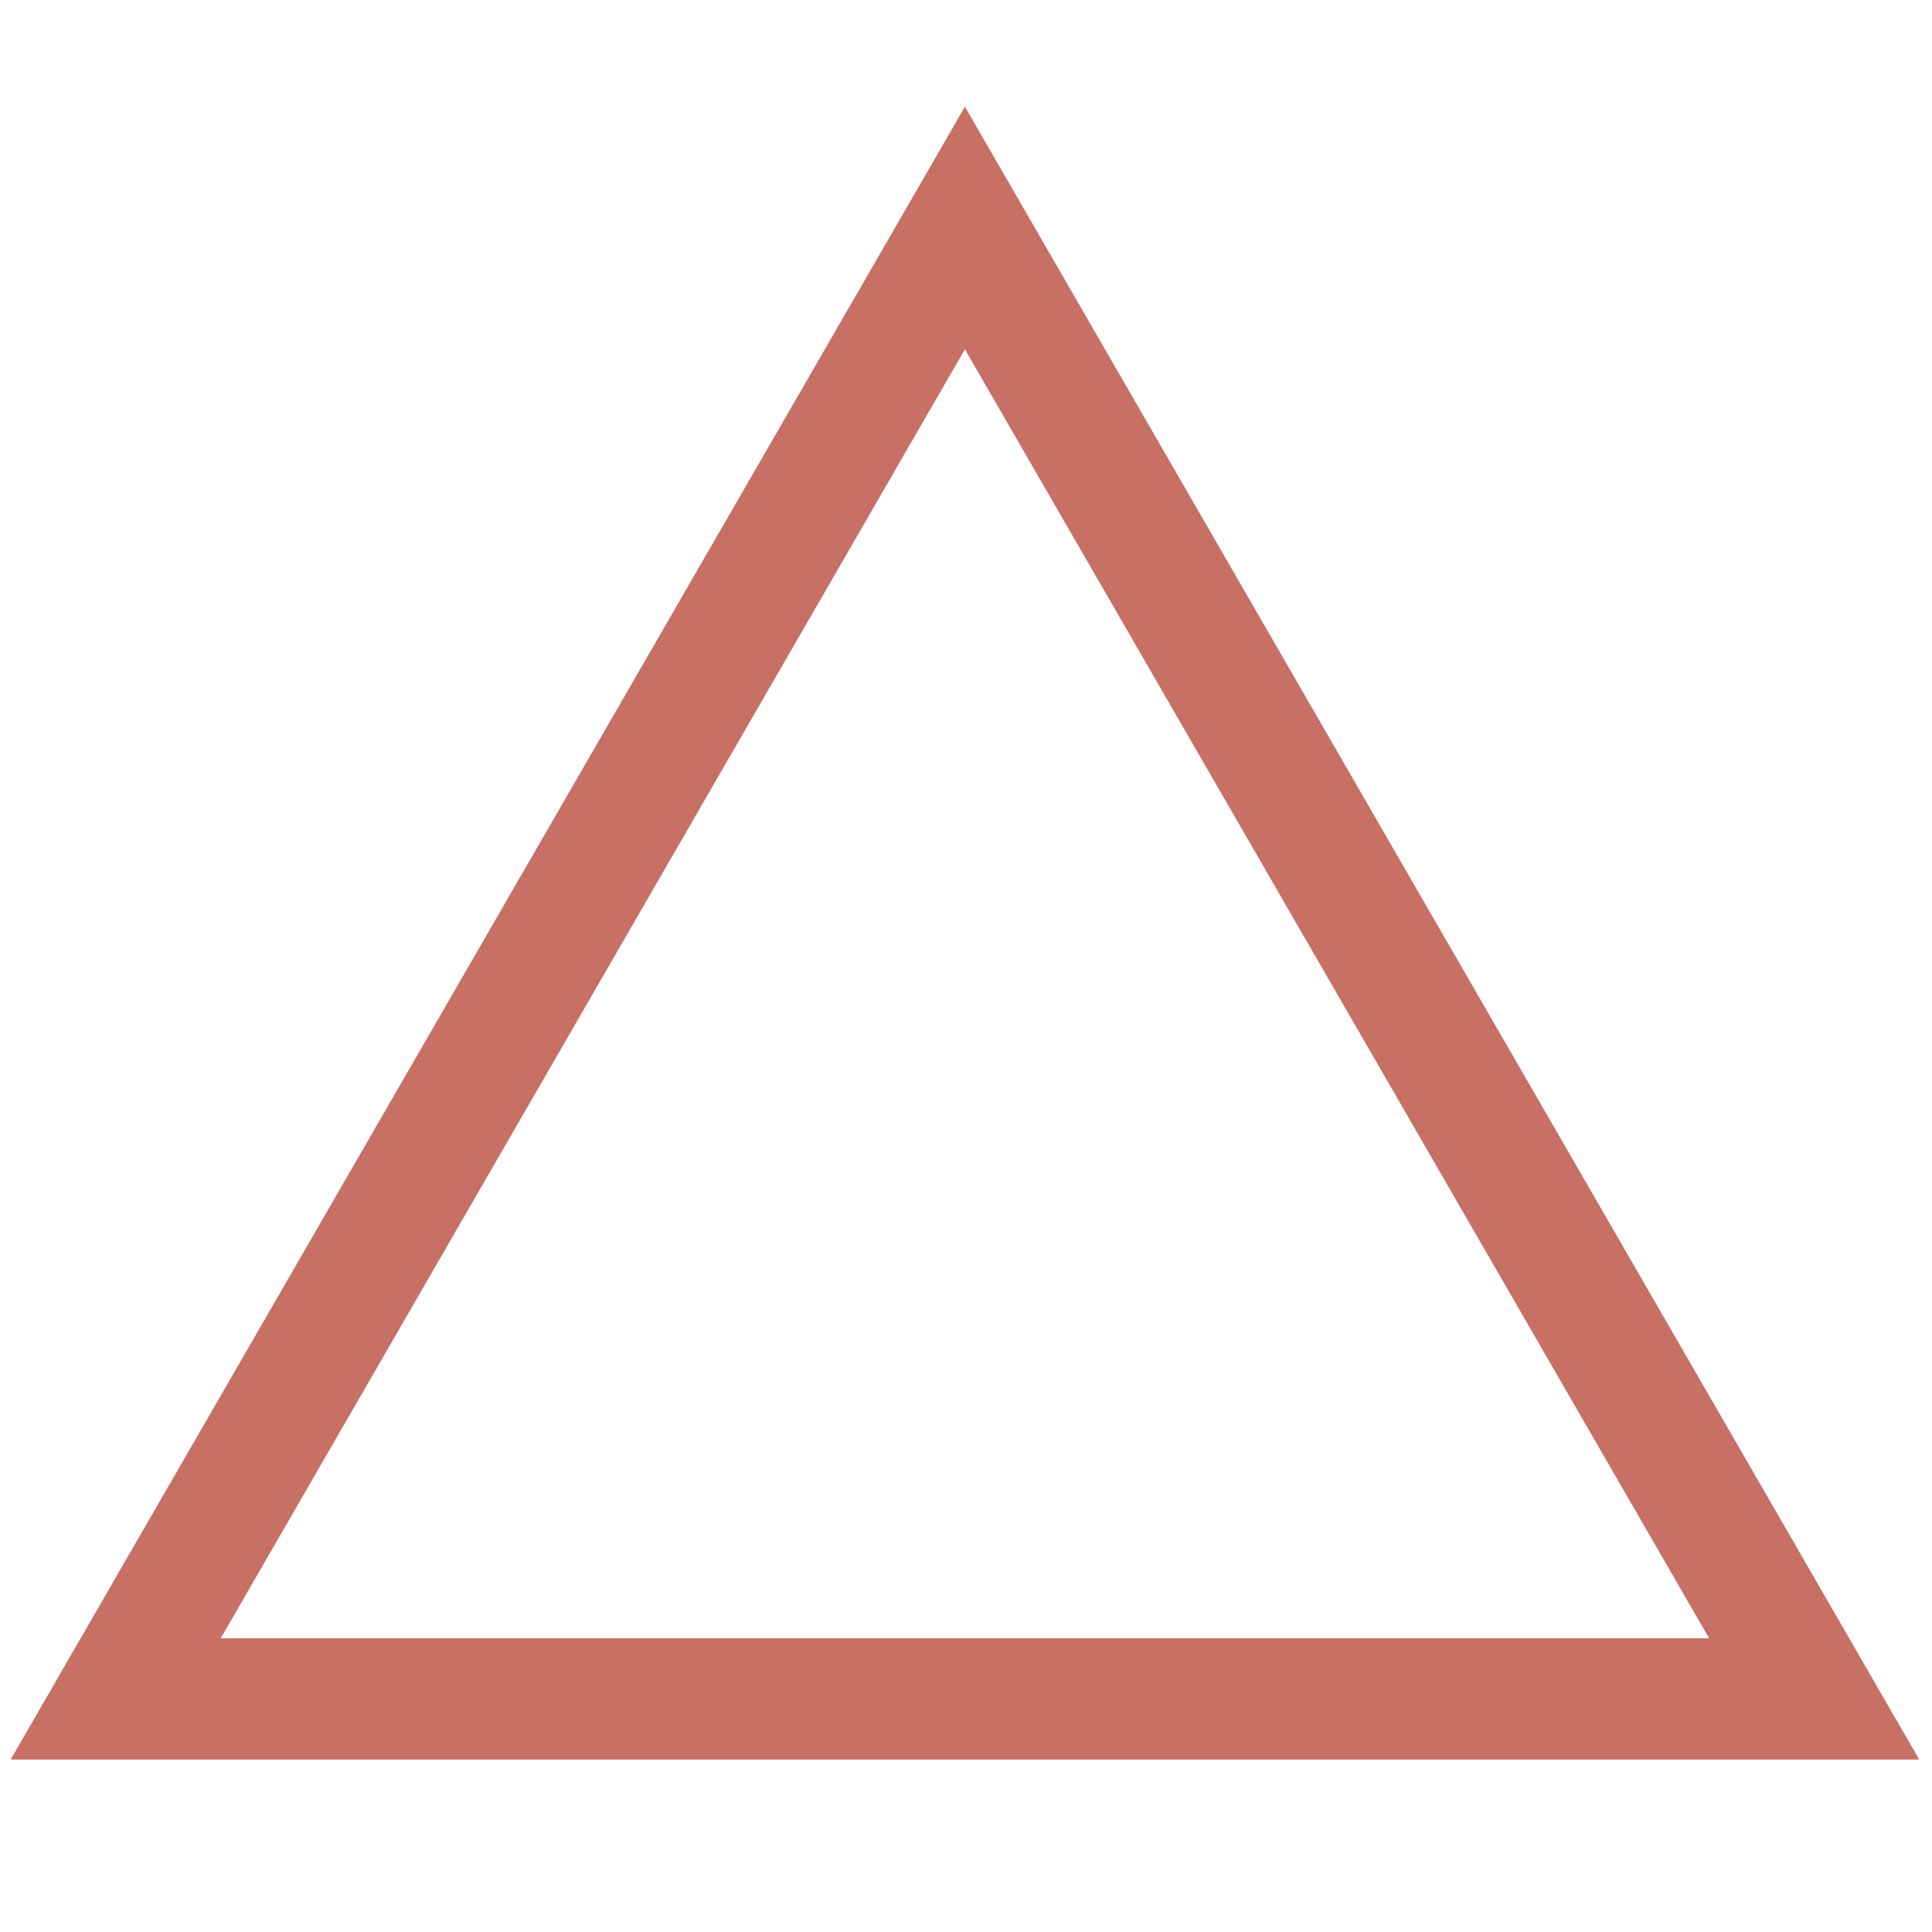 <svg xmlns="http://www.w3.org/2000/svg" xmlns:xlink="http://www.w3.org/1999/xlink" version="1.1" width="256" height="256" viewBox="0 0 256 256" xml:space="preserve">

<defs>
</defs>
<g style="stroke: none; stroke-width: 0; stroke-dasharray: none; stroke-linecap: butt; stroke-linejoin: miter; stroke-miterlimit: 10; fill: none; fill-rule: nonzero; opacity: 1;" transform="translate(1.407 1.407) scale(2.81 2.81)" >
	<path d="M 90 82.471 H 0 L 45 4.529 L 90 82.471 z M 9.909 76.75 h 70.182 L 45 15.971 L 9.909 76.75 z" style="stroke: none; stroke-width: 1; stroke-dasharray: none; stroke-linecap: butt; stroke-linejoin: miter; stroke-miterlimit: 10; fill: #C87065; fill-rule: nonzero; opacity: 1;" transform=" matrix(1 0 0 1 0 0) " stroke-linecap="round" />
</g>
</svg>